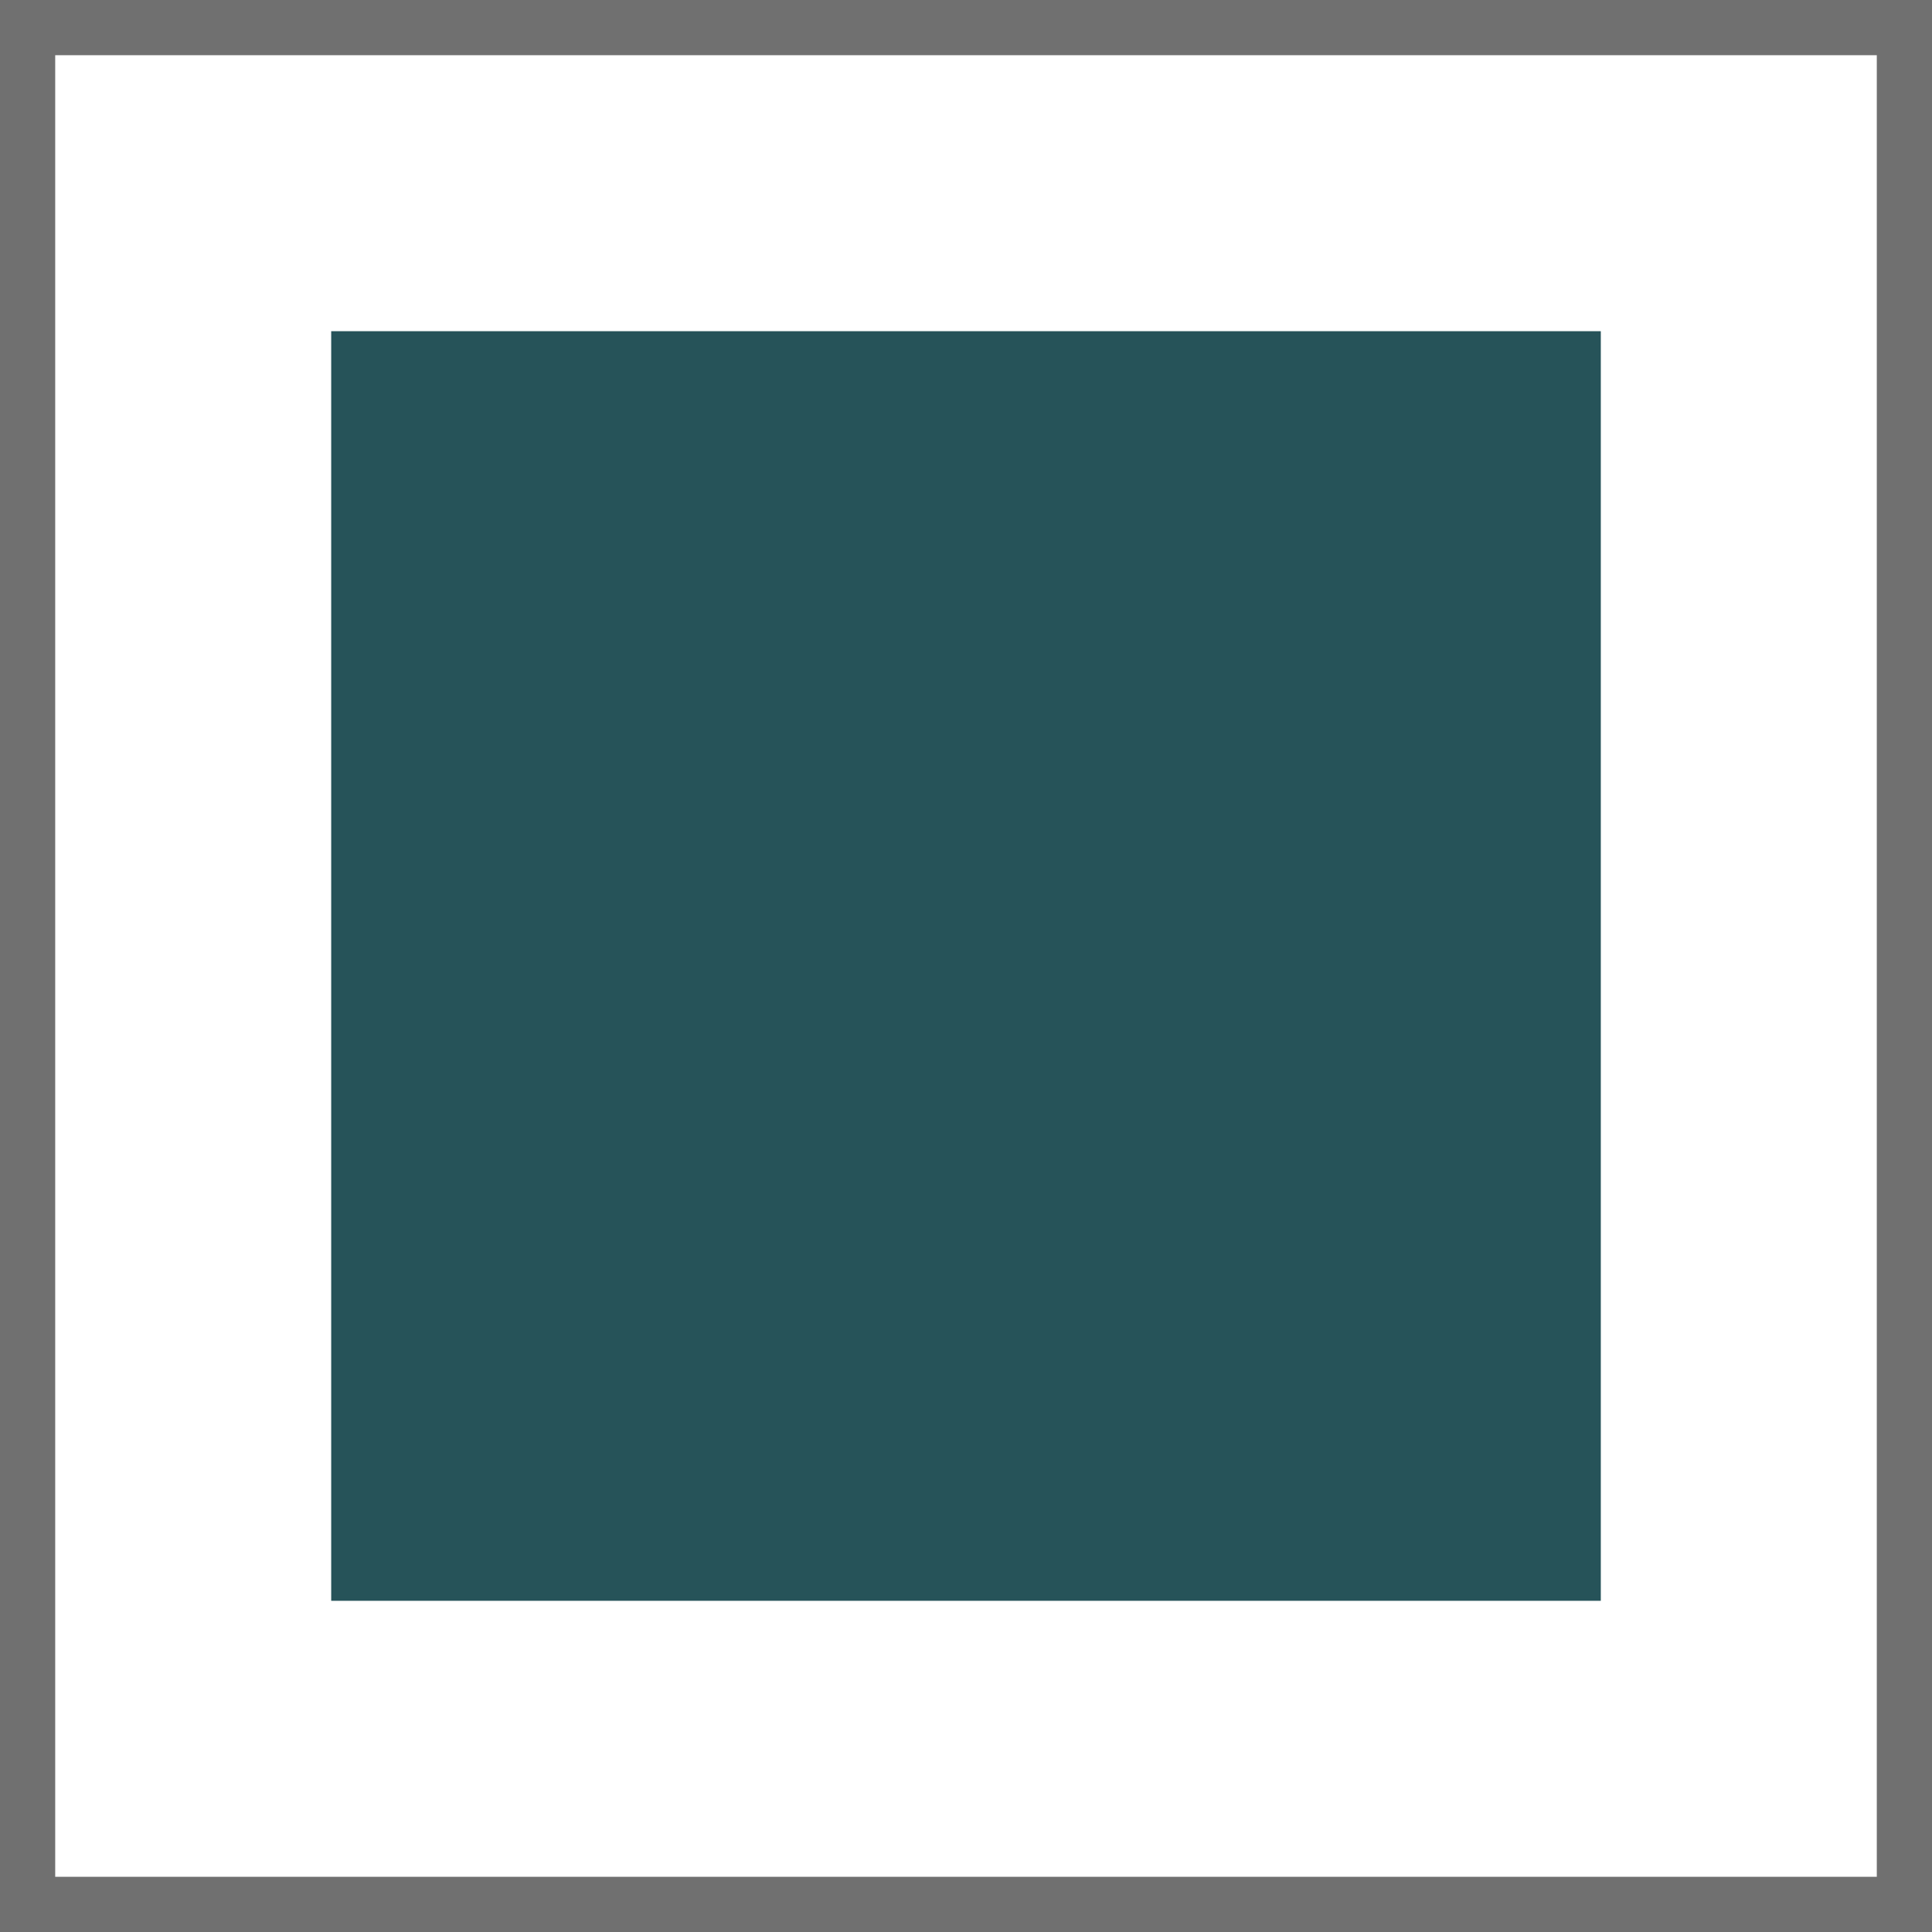 <svg xmlns="http://www.w3.org/2000/svg" width="35" height="35" viewBox="0 0 35 35"><defs><style>.a{fill:#fff;stroke:#707070;}.b{fill:#265359;}.c{stroke:none;}.d{fill:none;}</style></defs><g transform="translate(-13 -14)"><g class="a" transform="translate(13 14)"><rect class="c" width="35" height="35"/><rect class="d" x="0.5" y="0.5" width="34" height="34"/></g><rect class="b" width="23" height="23" transform="translate(19 20)"/></g></svg>
